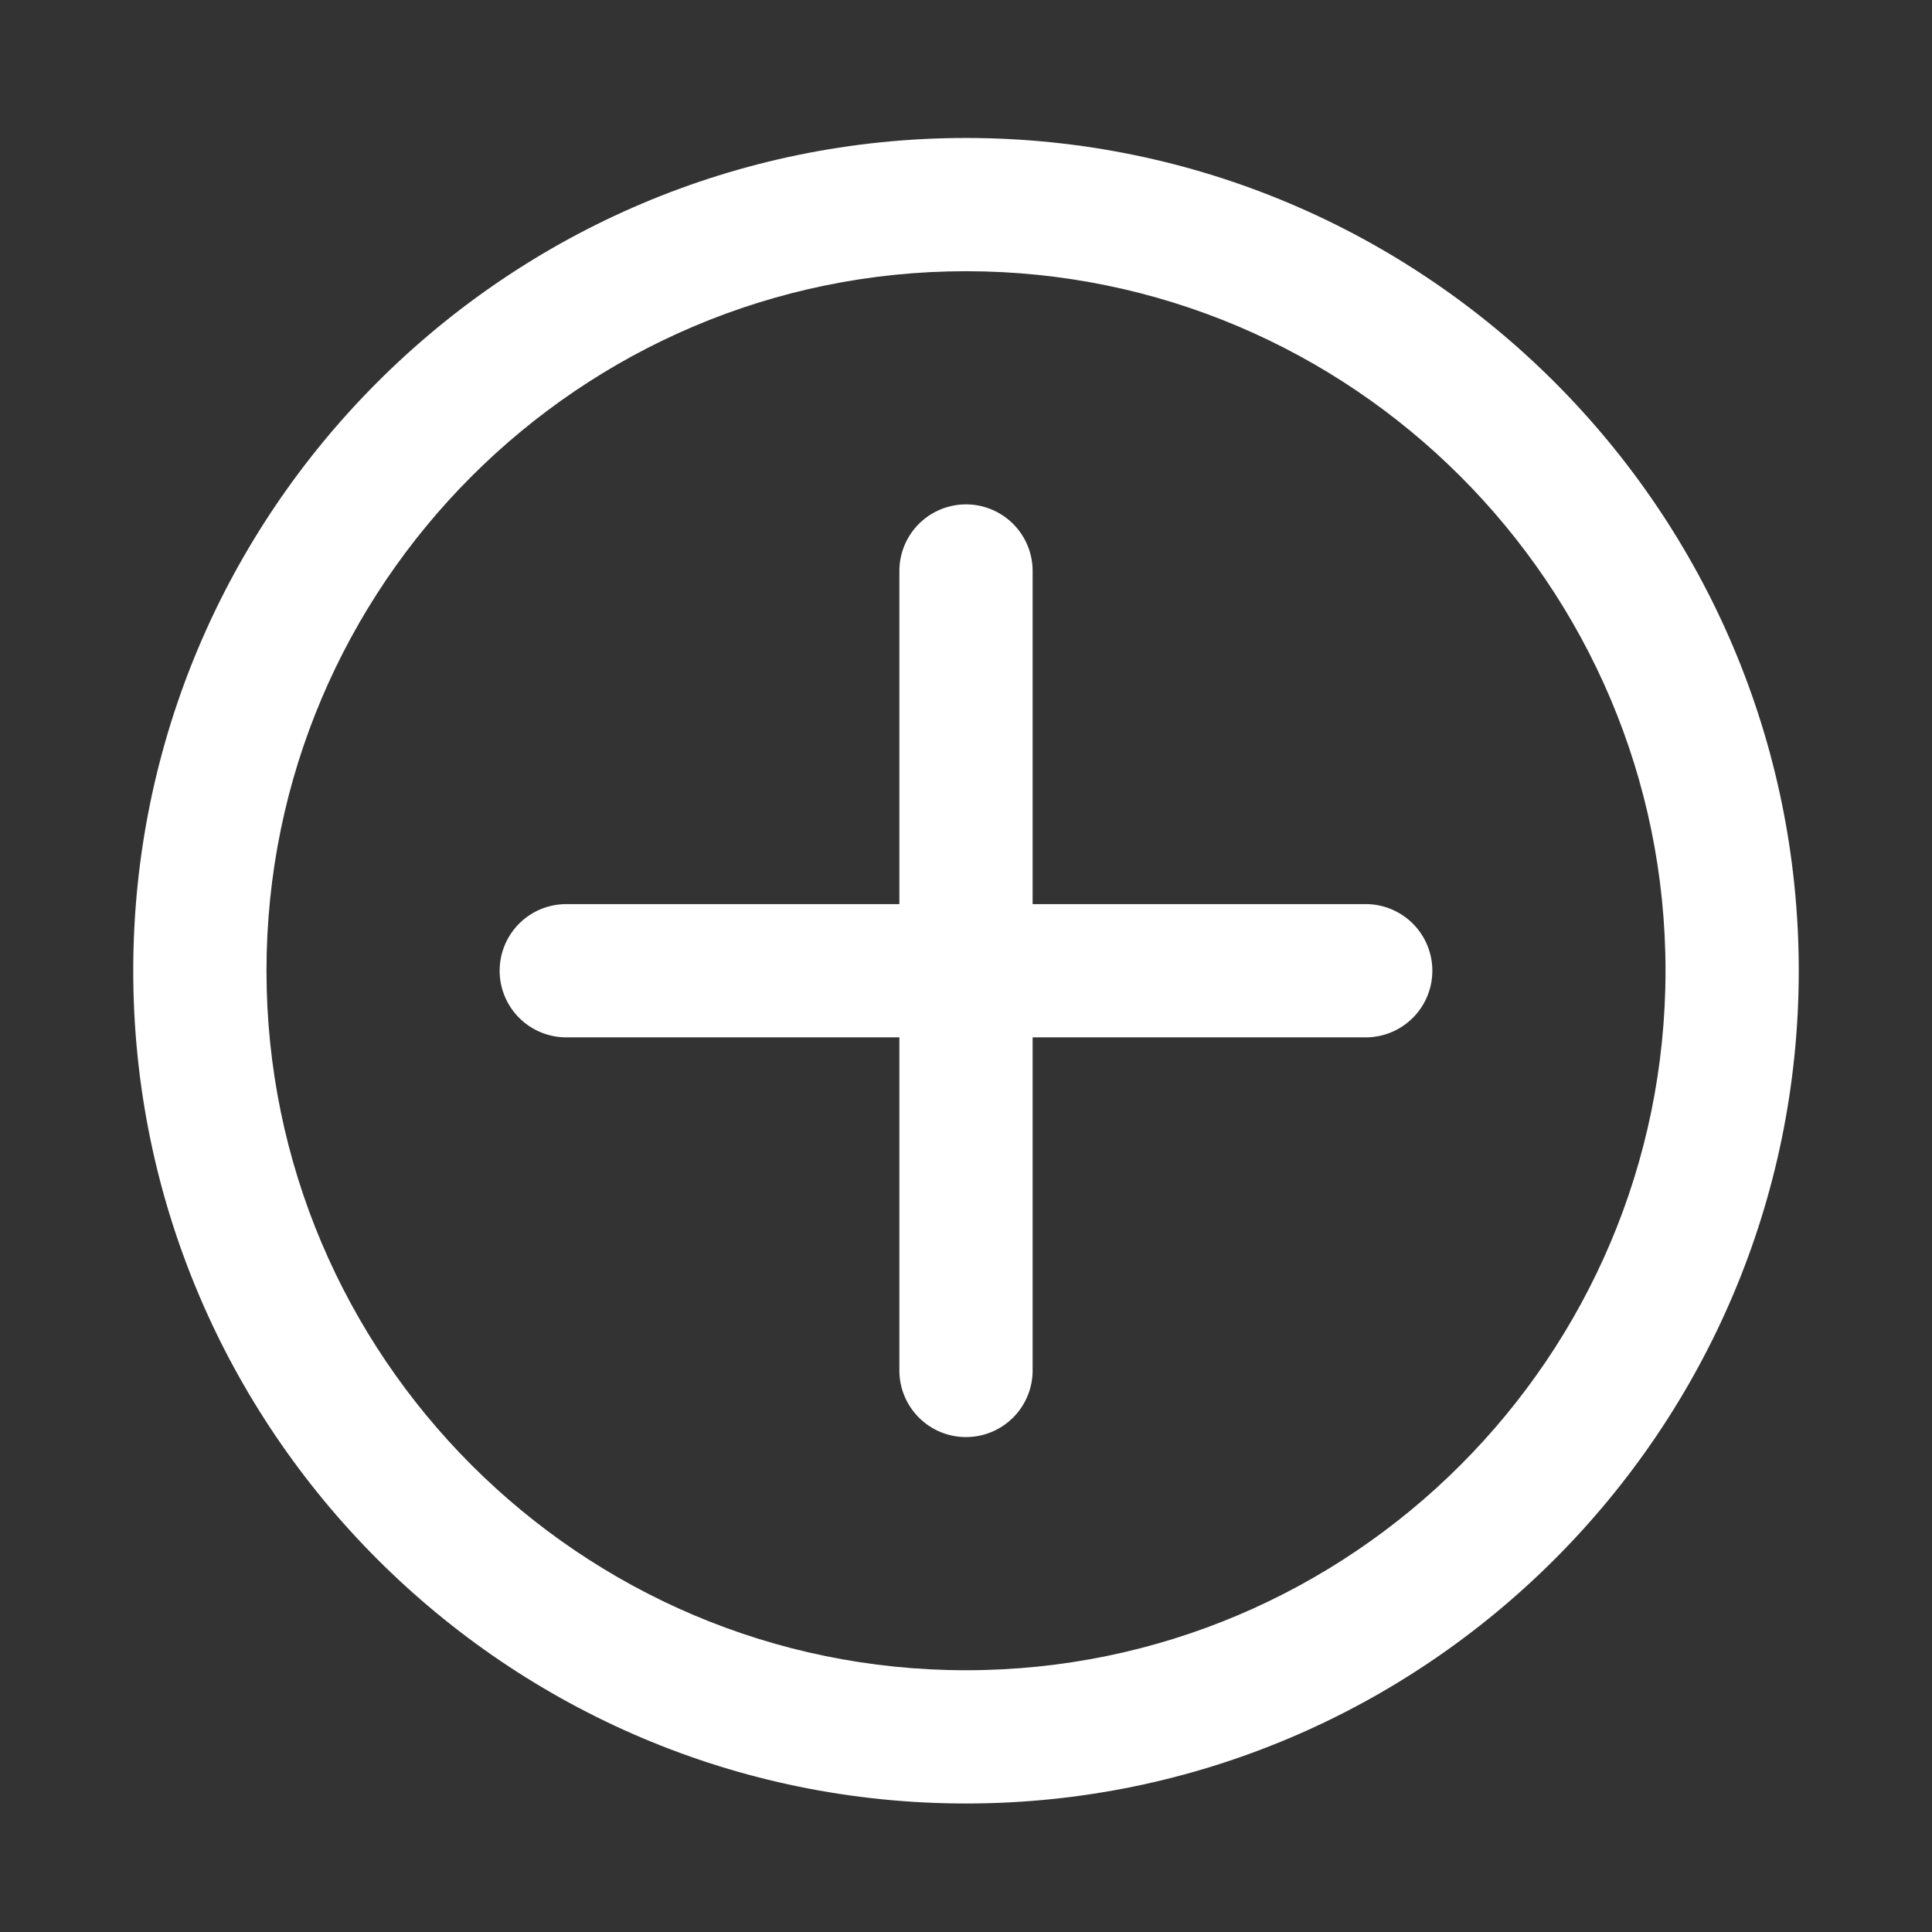 <svg fill="white" xmlns="http://www.w3.org/2000/svg" id="add" x="0" y="0" version="1.1" viewBox="0 0 29 29" xml:space="preserve"><rect x="0" y="0" width="29" height="29" fill="#333333" stroke="none"/><path d="M14.5 27.071c-6.893 0-12.5-5.607-12.5-12.5s5.607-12.5 12.5-12.5S27 7.678 27 14.571s-5.607 12.5-12.5 12.5zm0-23c-5.79 0-10.5 4.71-10.5 10.5s4.71 10.5 10.5 10.5S25 20.36 25 14.571s-4.71-10.5-10.5-10.5z"></path><path d="M14.5 21.571a1 1 0 0 1-1-1v-12a1 1 0 0 1 2 0v12a1 1 0 0 1-1 1z"></path><path d="M20.5 15.571h-12a1 1 0 0 1 0-2h12a1 1 0 0 1 0 2z"></path></svg>